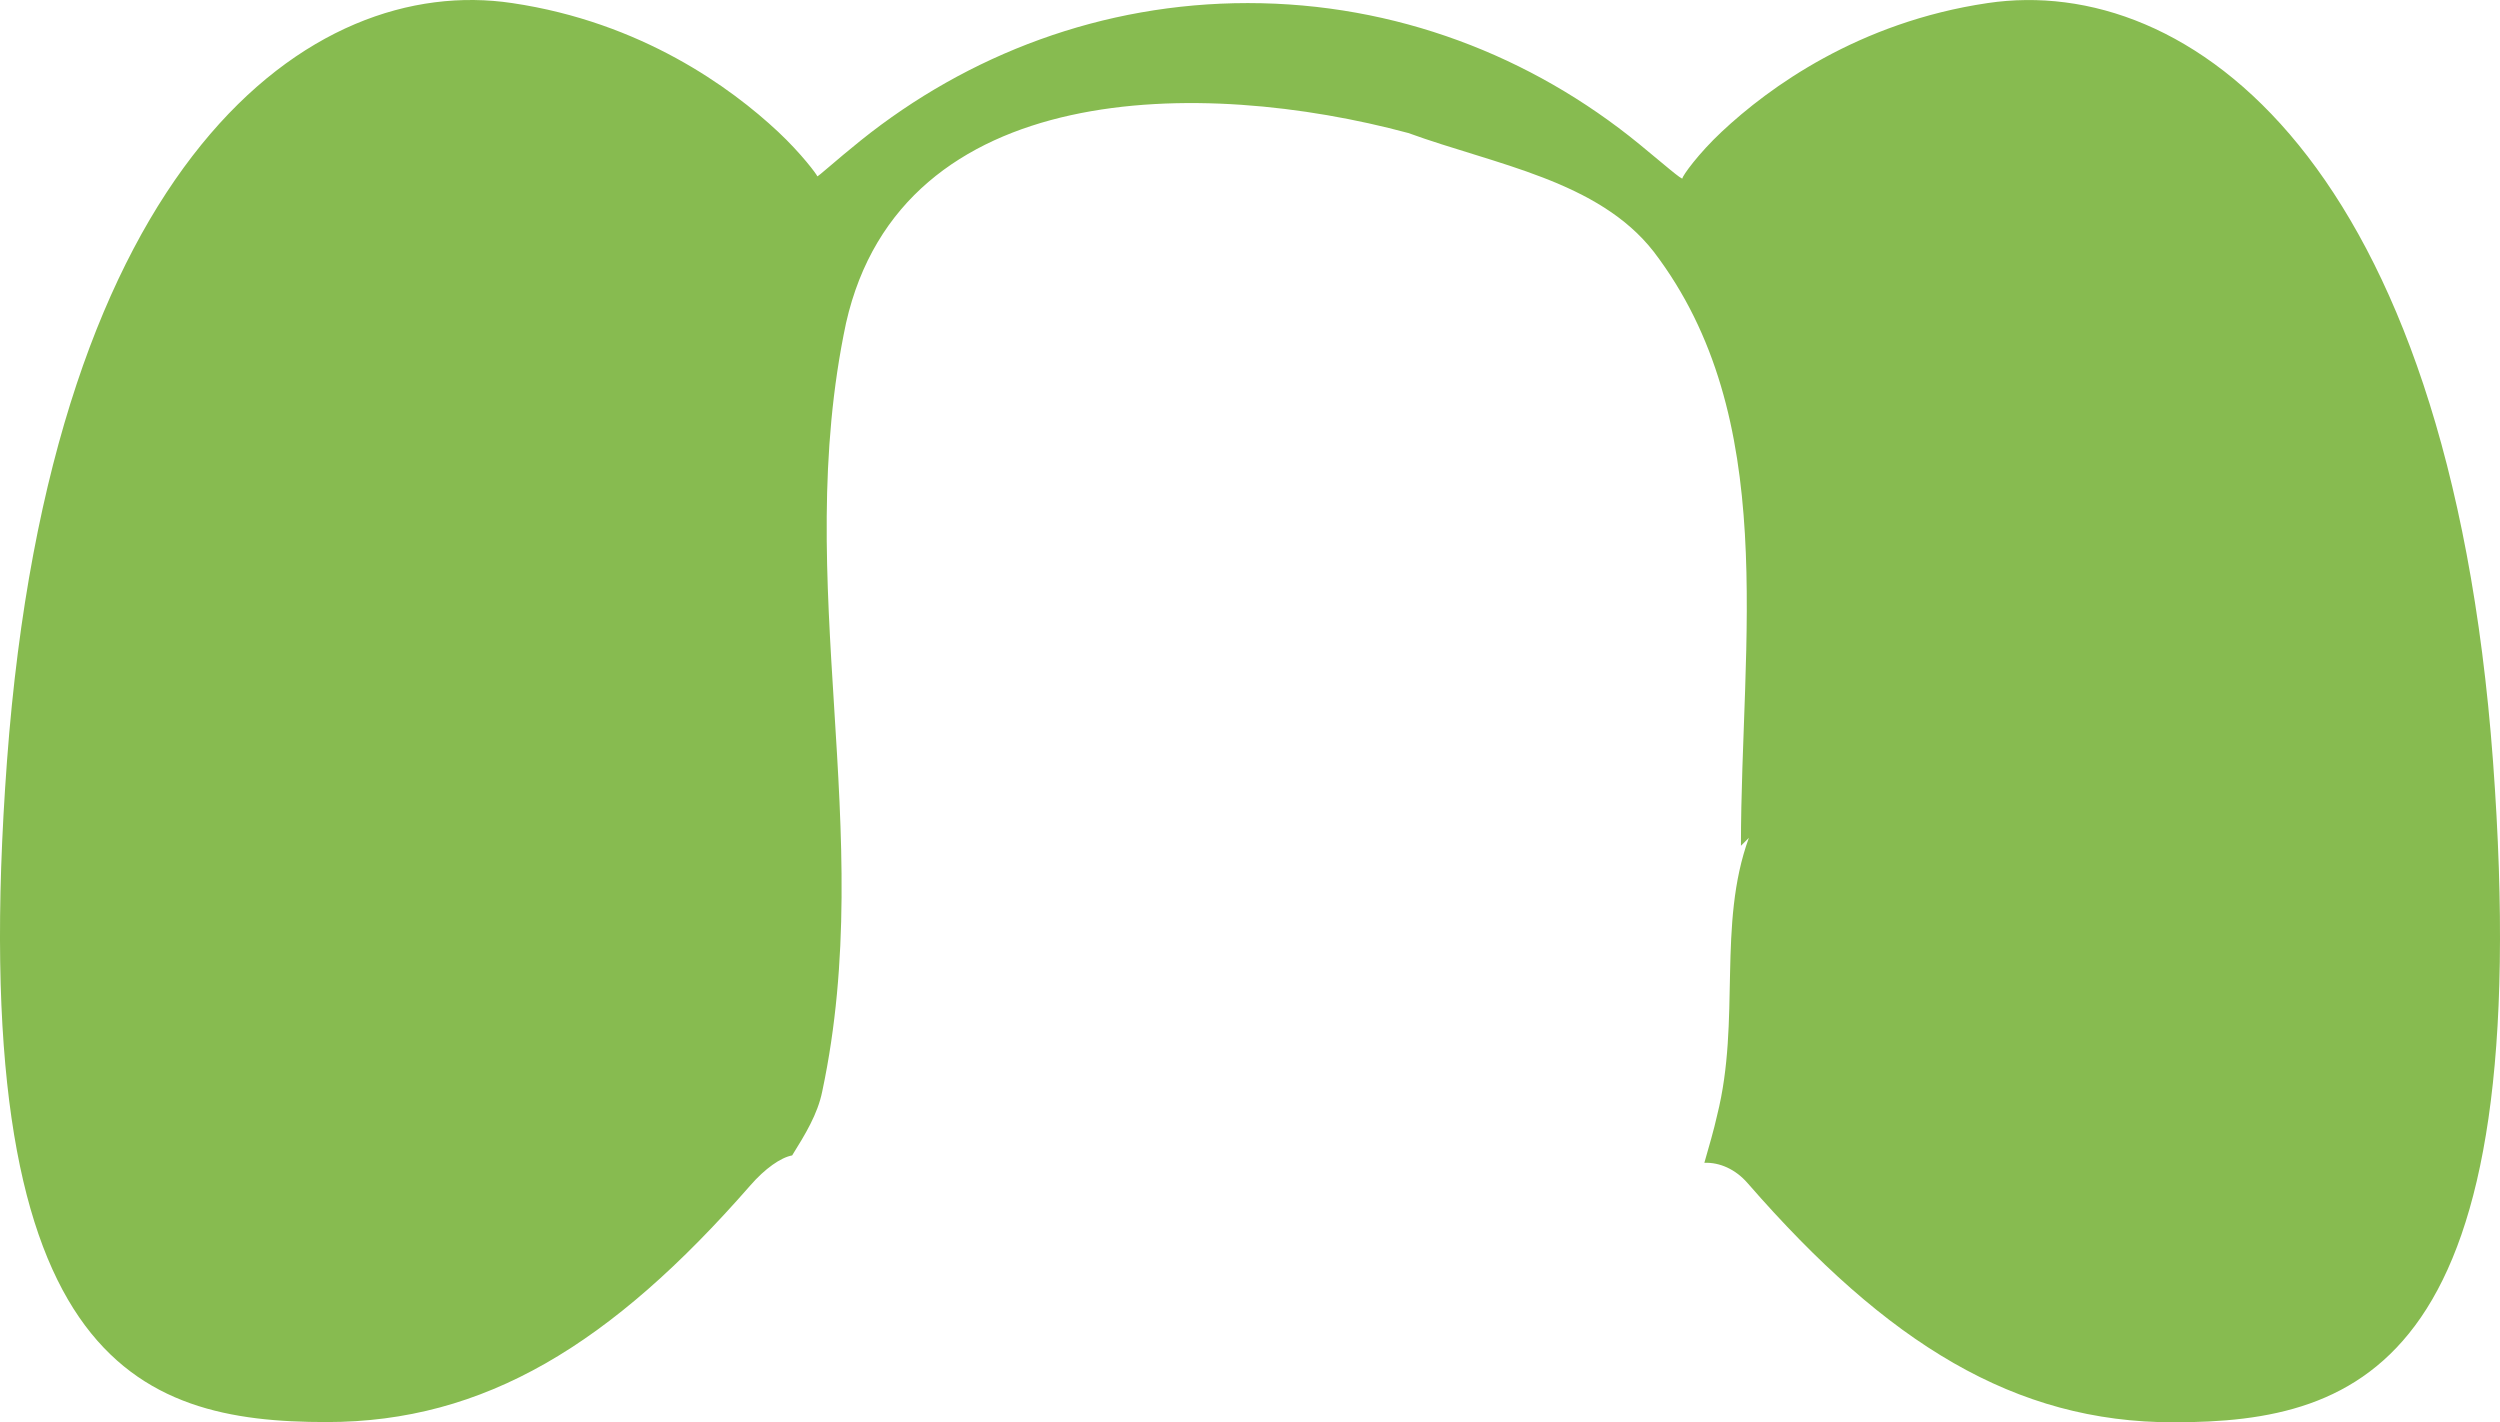 <?xml version="1.0" encoding="utf-8"?>
<!-- Generator: Adobe Illustrator 17.0.0, SVG Export Plug-In . SVG Version: 6.00 Build 0)  -->
<!DOCTYPE svg PUBLIC "-//W3C//DTD SVG 1.1 Basic//EN" "http://www.w3.org/Graphics/SVG/1.1/DTD/svg11-basic.dtd">
<svg version="1.1" baseProfile="basic" id="Слой_1"
	 xmlns="http://www.w3.org/2000/svg" xmlns:xlink="http://www.w3.org/1999/xlink" x="0px" y="0px" width="267.547px"
	 height="152.213px" viewBox="0 0 267.547 152.213" xml:space="preserve">
<path fill="#87BB50" d="M266.796,81.433c-4.781-64.405-32.617-84.294-54.075-81.105c-13.838,2.044-23.415,9.043-28.458,13.765
	c-2.493,2.33-4.209,4.721-4.209,4.987c-0.005,0.248-1.977-1.49-4.616-3.653C163.868,5.965,149.329,0.33,133.545,0.33
	c-15.583,0-29.938,5.484-41.437,14.71c-2.659,2.132-4.636,3.954-4.646,3.821c0-0.133-1.706-2.431-4.189-4.759
	C78.221,9.378,68.648,2.382,54.816,0.33C33.362-2.891,5.532,16.997,0.751,81.413c-4.766,64.411,13.923,70.775,34.202,70.775
	c16.888,0,30.474-8.306,45.345-25.324c1.57-1.809,3.264-2.992,4.477-3.212c1.379-2.223,2.73-4.401,3.223-6.864
	c5.933-27.969-3.39-54.243,2.543-82.211c5.933-26.274,38.139-26.274,60.175-20.341c9.323,3.39,20.341,5.085,26.274,12.713
	c13.561,17.798,9.323,41.529,9.323,63.566l0.848-0.848c-3.39,9.323-0.848,19.493-3.39,29.664c-0.359,1.616-0.87,3.347-1.373,5.11
	c1.627-0.06,3.328,0.675,4.636,2.187c14.966,17.186,28.593,25.585,45.561,25.585C252.874,152.213,271.563,145.854,266.796,81.433z"
	/>
</svg>
